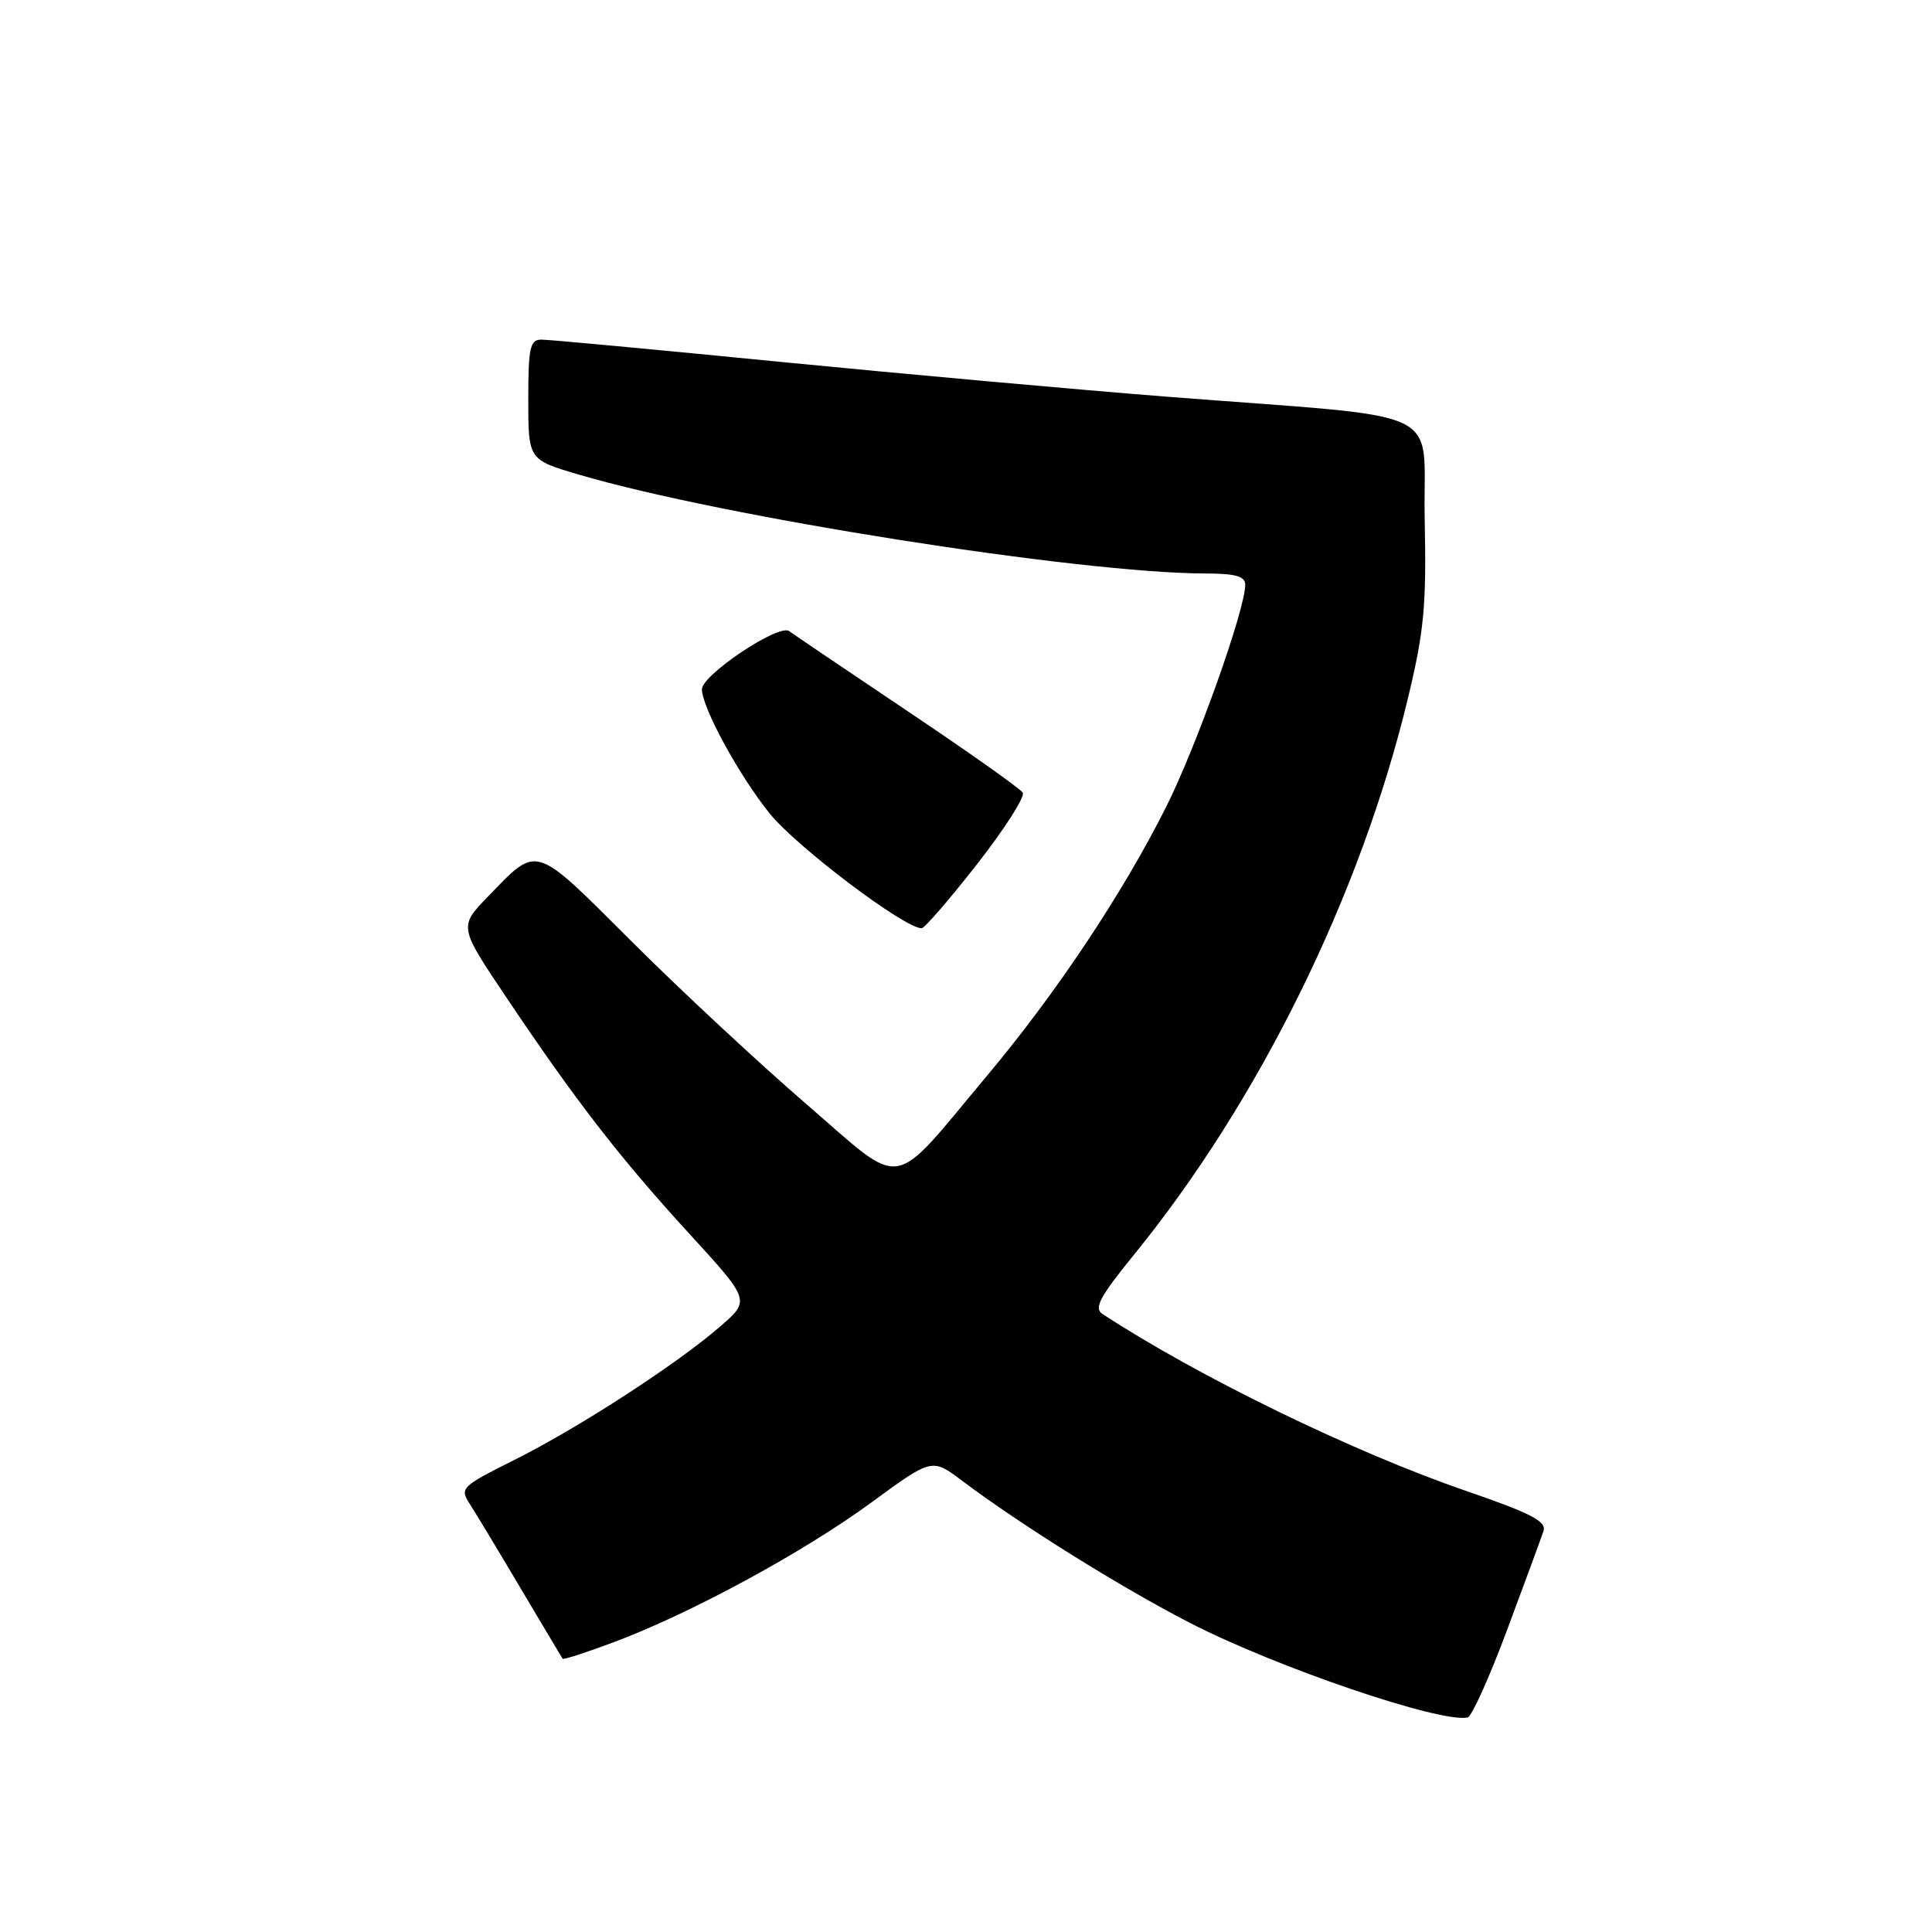 <?xml version="1.0" encoding="UTF-8" standalone="no"?>
<!DOCTYPE svg PUBLIC "-//W3C//DTD SVG 1.1//EN" "http://www.w3.org/Graphics/SVG/1.1/DTD/svg11.dtd" >
<svg xmlns="http://www.w3.org/2000/svg" xmlns:xlink="http://www.w3.org/1999/xlink" version="1.1" viewBox="0 0 256 256">
 <g >
 <path fill="currentColor"
d=" M 199.72 215.92 C 202.06 209.64 204.22 203.77 204.52 202.88 C 204.94 201.59 202.89 200.52 194.28 197.56 C 179.33 192.42 158.73 182.39 146.07 174.10 C 144.92 173.34 145.74 171.82 150.20 166.33 C 166.83 145.91 180.27 118.64 186.55 92.56 C 188.70 83.66 189.02 80.26 188.78 68.83 C 188.46 53.52 192.77 55.56 154.32 52.54 C 142.87 51.64 120.00 49.58 103.50 47.96 C 87.00 46.33 72.71 45.00 71.75 45.00 C 70.23 45.00 70.00 46.04 70.00 52.96 C 70.00 60.92 70.00 60.92 76.75 62.90 C 95.78 68.50 143.08 75.96 159.75 75.99 C 163.73 76.00 165.00 76.36 165.00 77.49 C 165.00 80.77 158.50 99.01 154.48 107.00 C 148.74 118.41 139.97 131.58 130.82 142.50 C 117.78 158.06 120.06 157.70 106.87 146.32 C 100.62 140.93 90.19 131.23 83.70 124.75 C 70.59 111.67 71.34 111.91 64.65 118.81 C 60.80 122.79 60.80 122.79 67.08 132.14 C 76.23 145.79 82.11 153.39 91.27 163.40 C 99.42 172.30 99.42 172.30 95.46 175.74 C 89.72 180.73 76.63 189.22 68.17 193.44 C 61.10 196.98 60.89 197.18 62.26 199.30 C 63.04 200.51 66.08 205.55 69.01 210.50 C 71.95 215.45 74.44 219.63 74.55 219.79 C 74.66 219.95 77.79 218.93 81.51 217.53 C 91.69 213.70 106.52 205.64 115.50 199.06 C 123.50 193.20 123.50 193.20 127.50 196.22 C 135.28 202.07 148.55 210.35 157.73 215.07 C 169.22 220.97 190.95 228.36 194.48 227.57 C 195.02 227.44 197.38 222.20 199.72 215.92 Z  M 129.47 114.50 C 133.13 109.82 135.85 105.56 135.52 105.03 C 135.19 104.50 128.36 99.66 120.33 94.28 C 112.31 88.90 105.21 84.10 104.56 83.62 C 103.20 82.62 92.99 89.44 93.01 91.34 C 93.03 93.77 97.91 102.71 101.95 107.75 C 105.51 112.18 119.82 123.00 122.12 123.00 C 122.51 123.00 125.82 119.17 129.47 114.50 Z "/>
</g>
</svg>